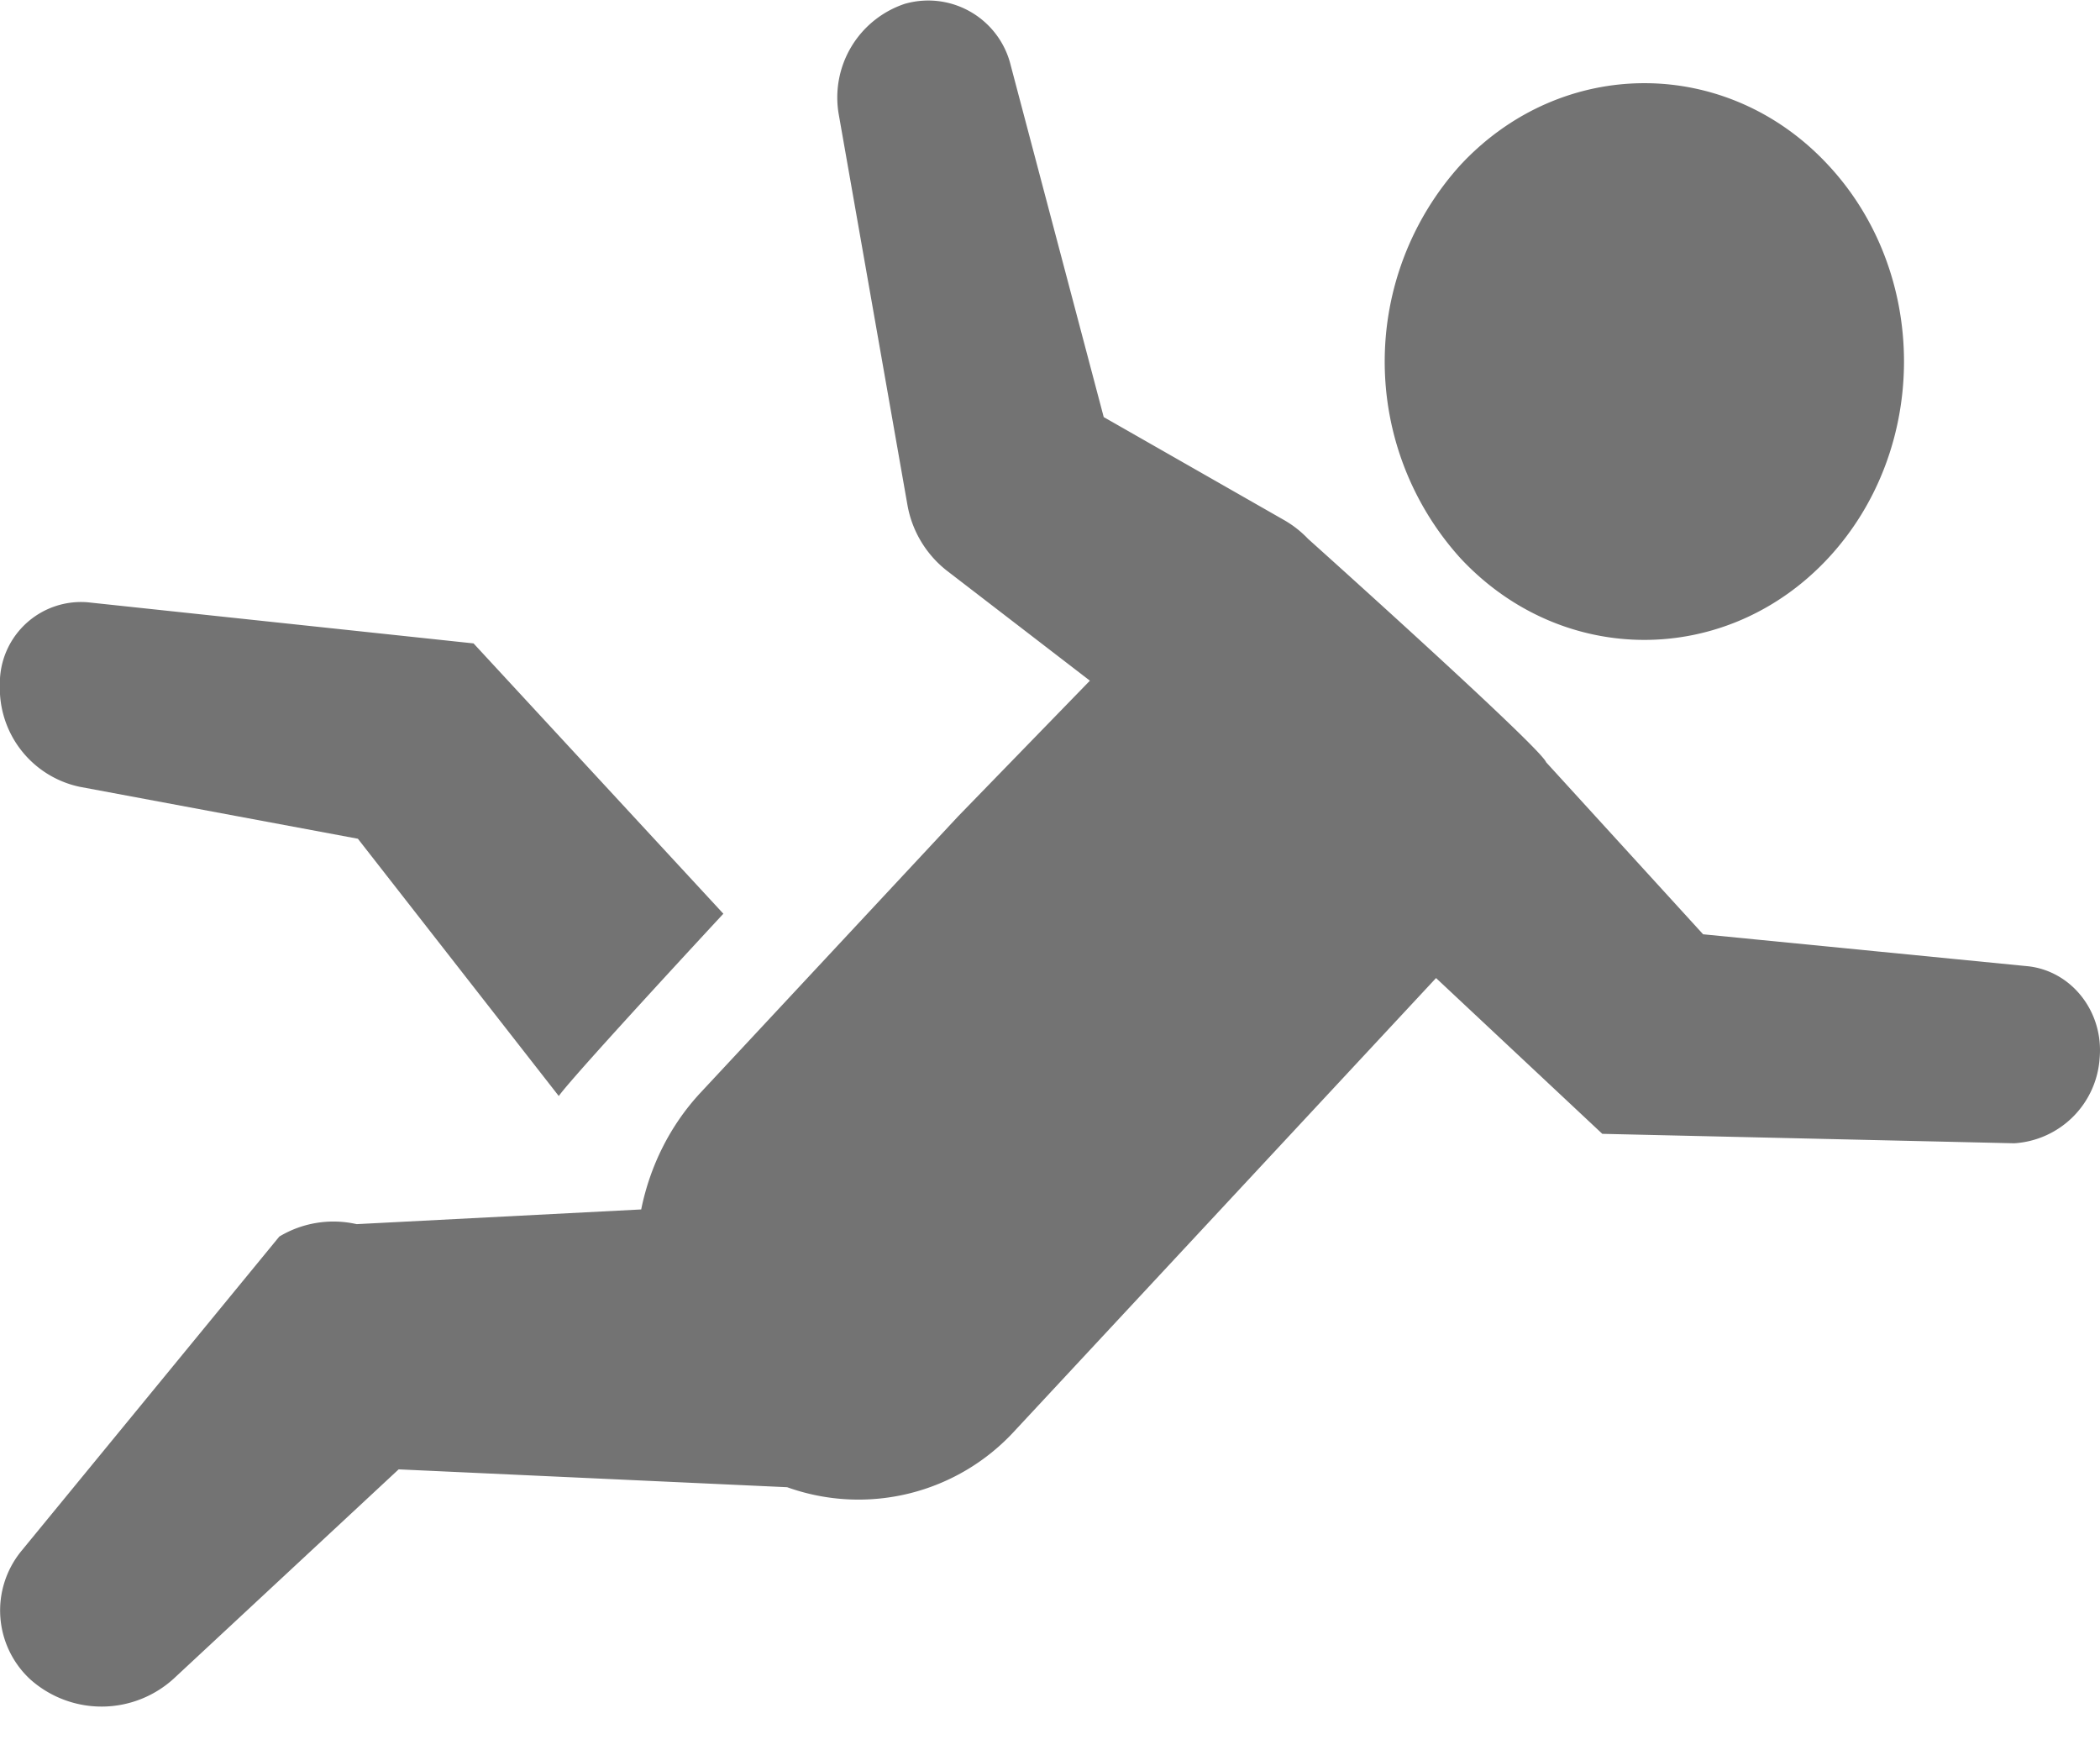 <svg width="12" height="10" xmlns="http://www.w3.org/2000/svg" xmlns:xlink="http://www.w3.org/1999/xlink"><defs><path d="M9.733 5.338l1.86.183c.248.03.428.262.405.524a.522.522 0 01-.488.487l-2.354-.054-.95-.89L5.8 8.173a1.21 1.21 0 01-1.302.324l-2.22-.102-1.276 1.187a.612.612 0 01-.83.012.536.536 0 01-.052-.73l1.476-1.799a.6.6 0 01.442-.071l1.626-.084c.051-.252.168-.483.338-.666l1.473-1.58.753-.775-.818-.629a.612.612 0 01-.225-.377L4.794.66A.564.564 0 015.176.02h.001a.485.485 0 01.599.355l.531 2.008 1.037.592a.605.605 0 01.131.104s1.328 1.19 1.36 1.276l.898.984zm.712-2.147c-.579.62-1.518.62-2.098 0a1.674 1.674 0 010-2.25c.58-.621 1.52-.621 2.098 0 .58.62.58 1.628 0 2.25zm-6.312 2.03s-.854.92-.94 1.041l-1.148-1.47-1.591-.297A.576.576 0 010 3.898v-.023A.464.464 0 01.5 3.441l2.206.235 1.428 1.545z" id="fall-detected-12px_svg__a"/></defs><use fill="#737373" xlink:href="#fall-detected-12px_svg__a" fill-rule="evenodd"/></svg>
